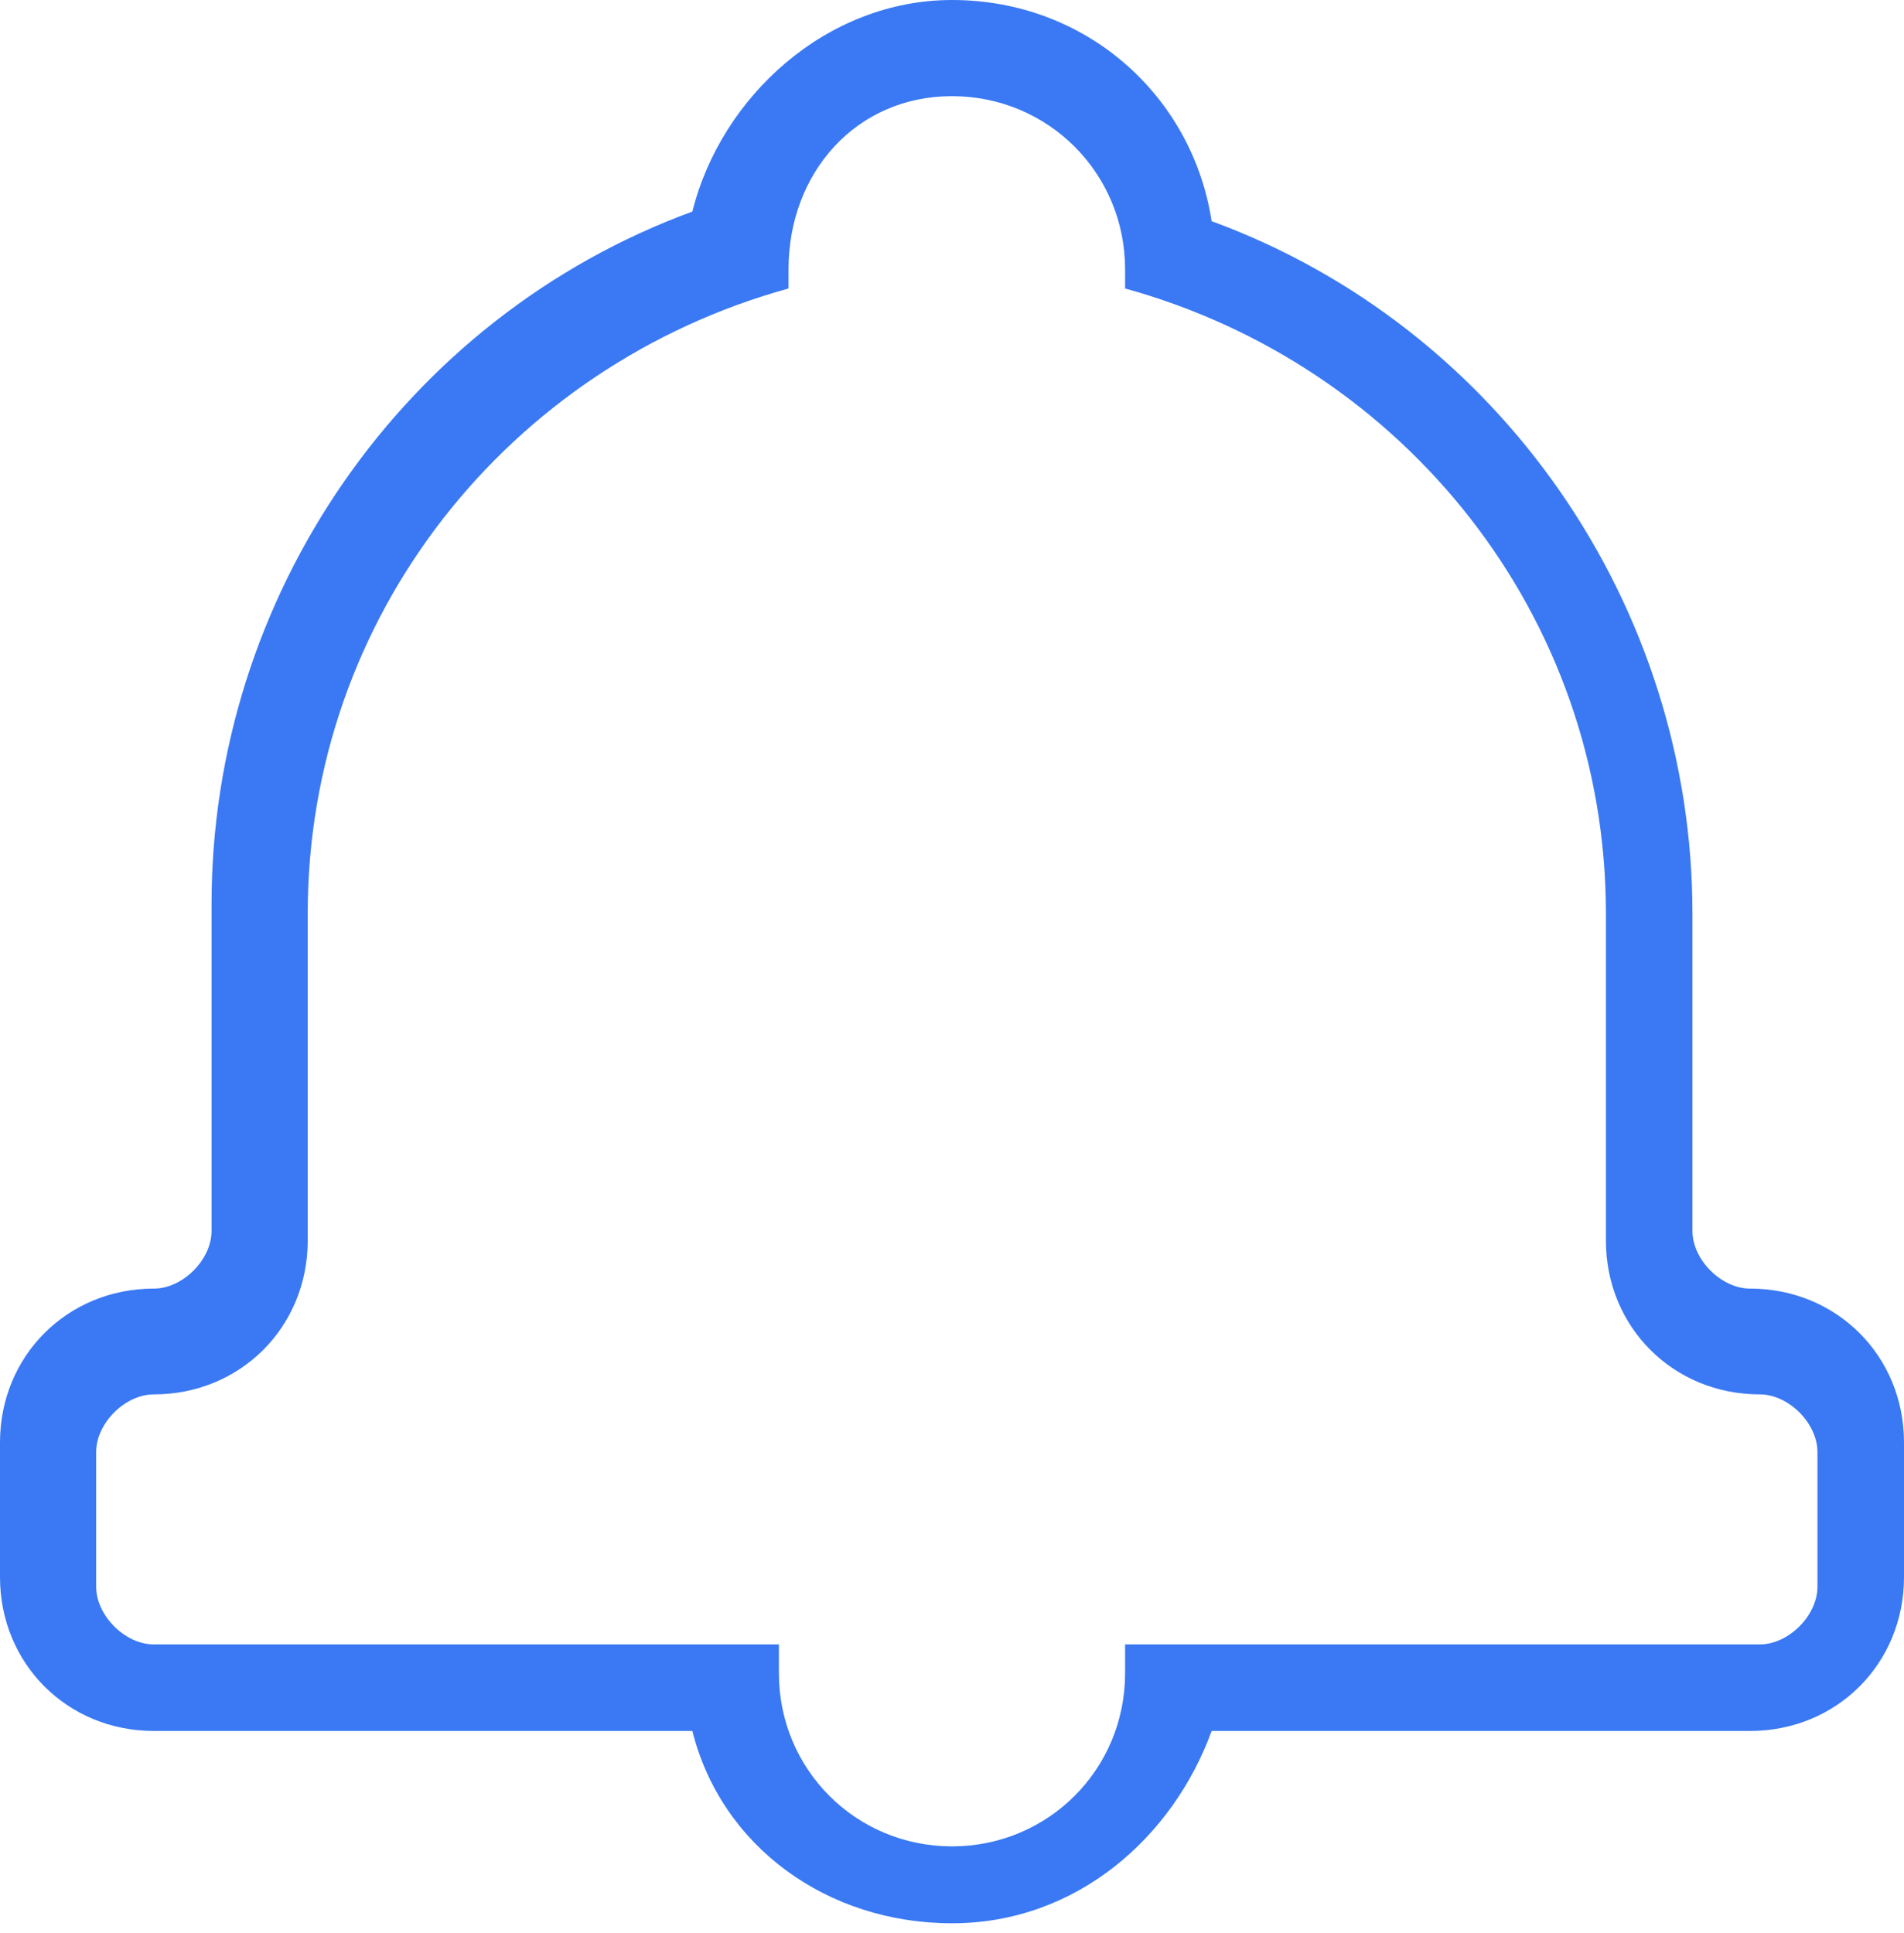 <?xml version="1.0" encoding="utf-8"?>
<!-- Generator: Adobe Illustrator 23.1.0, SVG Export Plug-In . SVG Version: 6.00 Build 0)  -->
<svg version="1.1" id="Capa_1" xmlns="http://www.w3.org/2000/svg" xmlns:xlink="http://www.w3.org/1999/xlink" x="0px" y="0px"
	 viewBox="0 0 19.8 20.1" style="enable-background:new 0 0 19.8 20.1;" xml:space="preserve">
<style type="text/css">
	.st0{fill:none;stroke:#3A79F0;stroke-width:2;stroke-linecap:round;stroke-linejoin:round;stroke-miterlimit:10;}
	.st1{fill:#3A79F3;}
</style>
<path class="st1" d="M9.9,1c1,0,1.8,0.8,1.8,1.8c0,0.1,0,0.2,0,0.2c2.9,0.8,5,3.4,5,6.5v3.4c0,0.9,0.7,1.6,1.6,1.6
	c0.3,0,0.6,0.3,0.6,0.6v1.4c0,0.3-0.3,0.6-0.6,0.6h-6.6c0,0.1,0,0.2,0,0.3c0,1-0.8,1.8-1.8,1.8s-1.8-0.8-1.8-1.8c0-0.1,0-0.2,0-0.3
	H1.6c-0.3,0-0.6-0.3-0.6-0.6v-1.4c0-0.3,0.3-0.6,0.6-0.6c0.9,0,1.6-0.7,1.6-1.6V9.5c0-3.1,2.1-5.7,5-6.5c0-0.1,0-0.2,0-0.2
	C8.2,1.8,8.9,1,9.9,1 M9.9,0C8.6,0,7.5,1,7.2,2.2c-3,1.1-5,4-5,7.2v3.4c0,0.3-0.3,0.6-0.6,0.6c-0.9,0-1.6,0.7-1.6,1.6v1.4
	c0,0.9,0.7,1.6,1.6,1.6h5.6c0.3,1.2,1.4,2,2.7,2c1.3,0,2.3-0.9,2.7-2h5.6c0.9,0,1.6-0.7,1.6-1.6v-1.4c0-0.9-0.7-1.6-1.6-1.6
	c-0.3,0-0.6-0.3-0.6-0.6V9.5c0-3.2-2-6.1-5-7.2C12.4,1,11.3,0,9.9,0L9.9,0z"/>
</svg>
